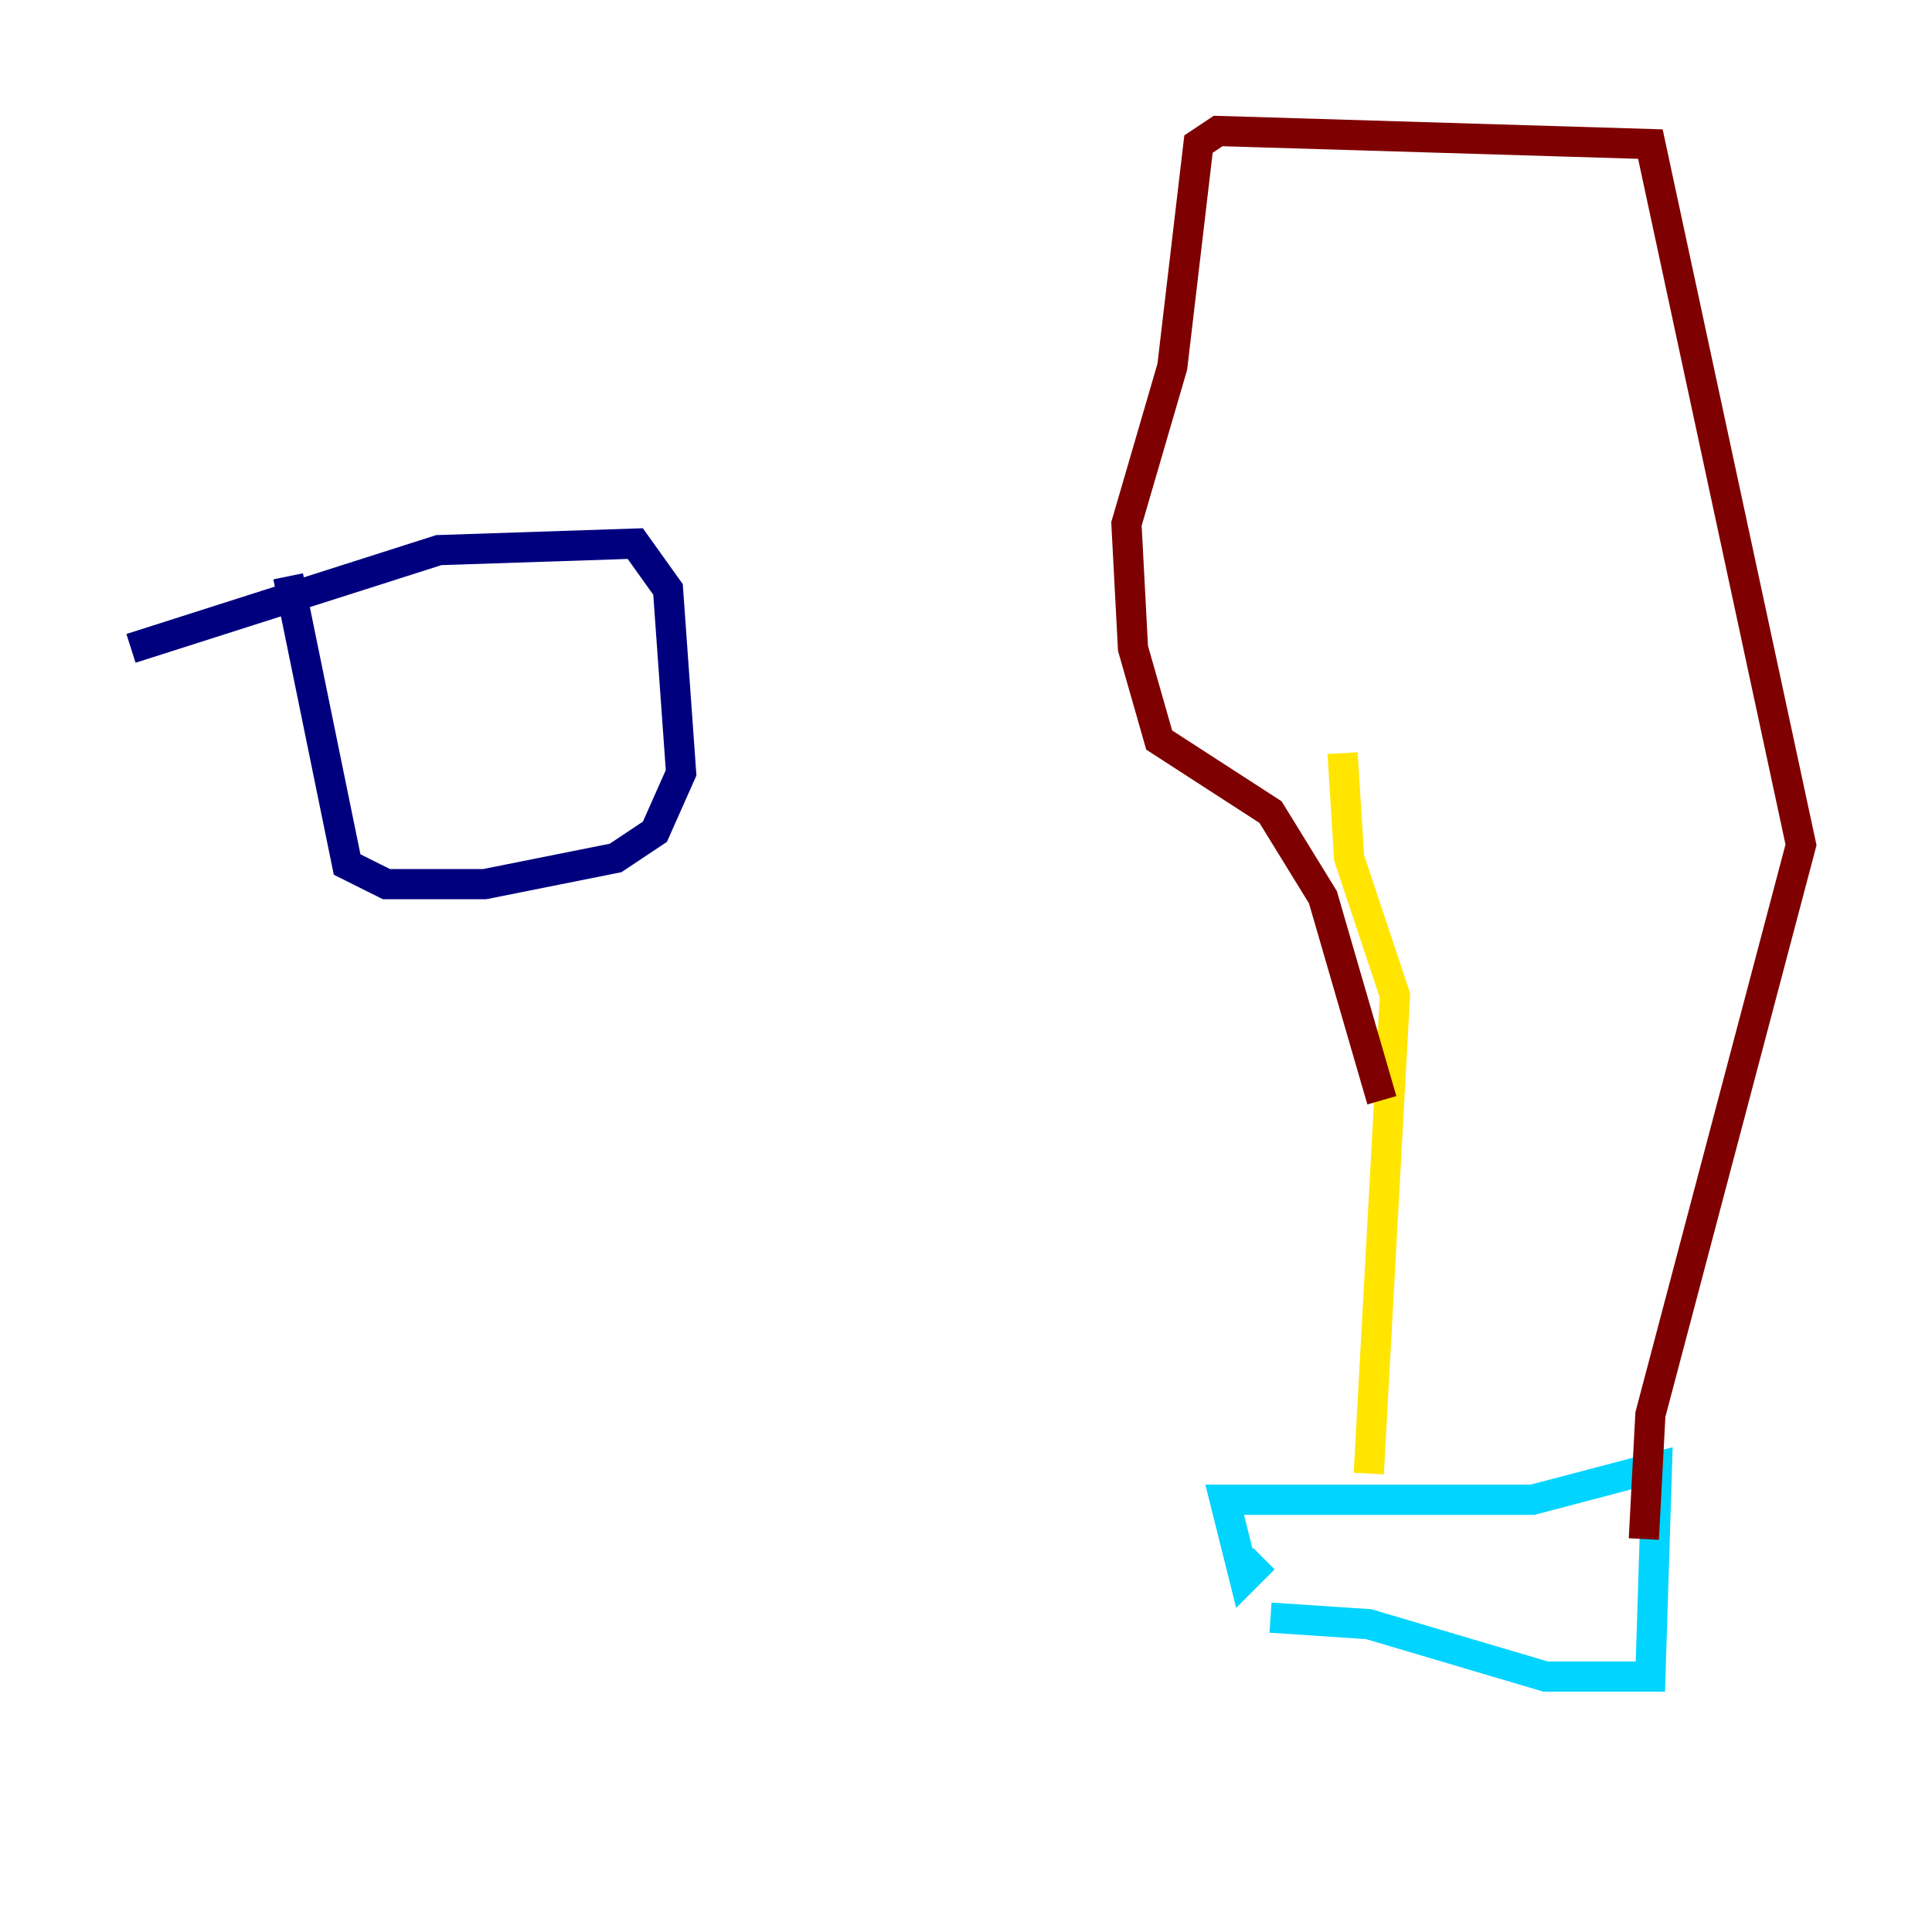 <?xml version="1.0" encoding="utf-8" ?>
<svg baseProfile="tiny" height="128" version="1.2" viewBox="0,0,128,128" width="128" xmlns="http://www.w3.org/2000/svg" xmlns:ev="http://www.w3.org/2001/xml-events" xmlns:xlink="http://www.w3.org/1999/xlink"><defs /><polyline fill="none" points="8.678,42.956 29.071,36.447 42.088,36.014 44.258,39.051 45.125,51.2 43.39,55.105 40.786,56.841 32.108,58.576 25.6,58.576 22.997,57.275 19.091,38.183" stroke="#00007f" stroke-width="2" /><polyline fill="none" points="84.176,107.173 90.685,107.607 102.4,111.078 109.342,111.078 109.776,97.193 101.532,99.363 81.139,99.363 82.441,104.57 83.742,103.268" stroke="#00d4ff" stroke-width="2" /><polyline fill="none" points="90.685,97.627 92.42,65.953 89.383,56.841 88.949,49.898" stroke="#ffe500" stroke-width="2" /><polyline fill="none" points="91.552,72.895 87.647,59.444 84.176,53.803 76.8,49.031 75.064,42.956 74.63,34.712 77.668,24.298 79.403,9.546 80.705,8.678 109.342,9.546 119.322,55.973 109.342,93.722 108.909,101.966" stroke="#7f0000" stroke-width="2" /></svg>